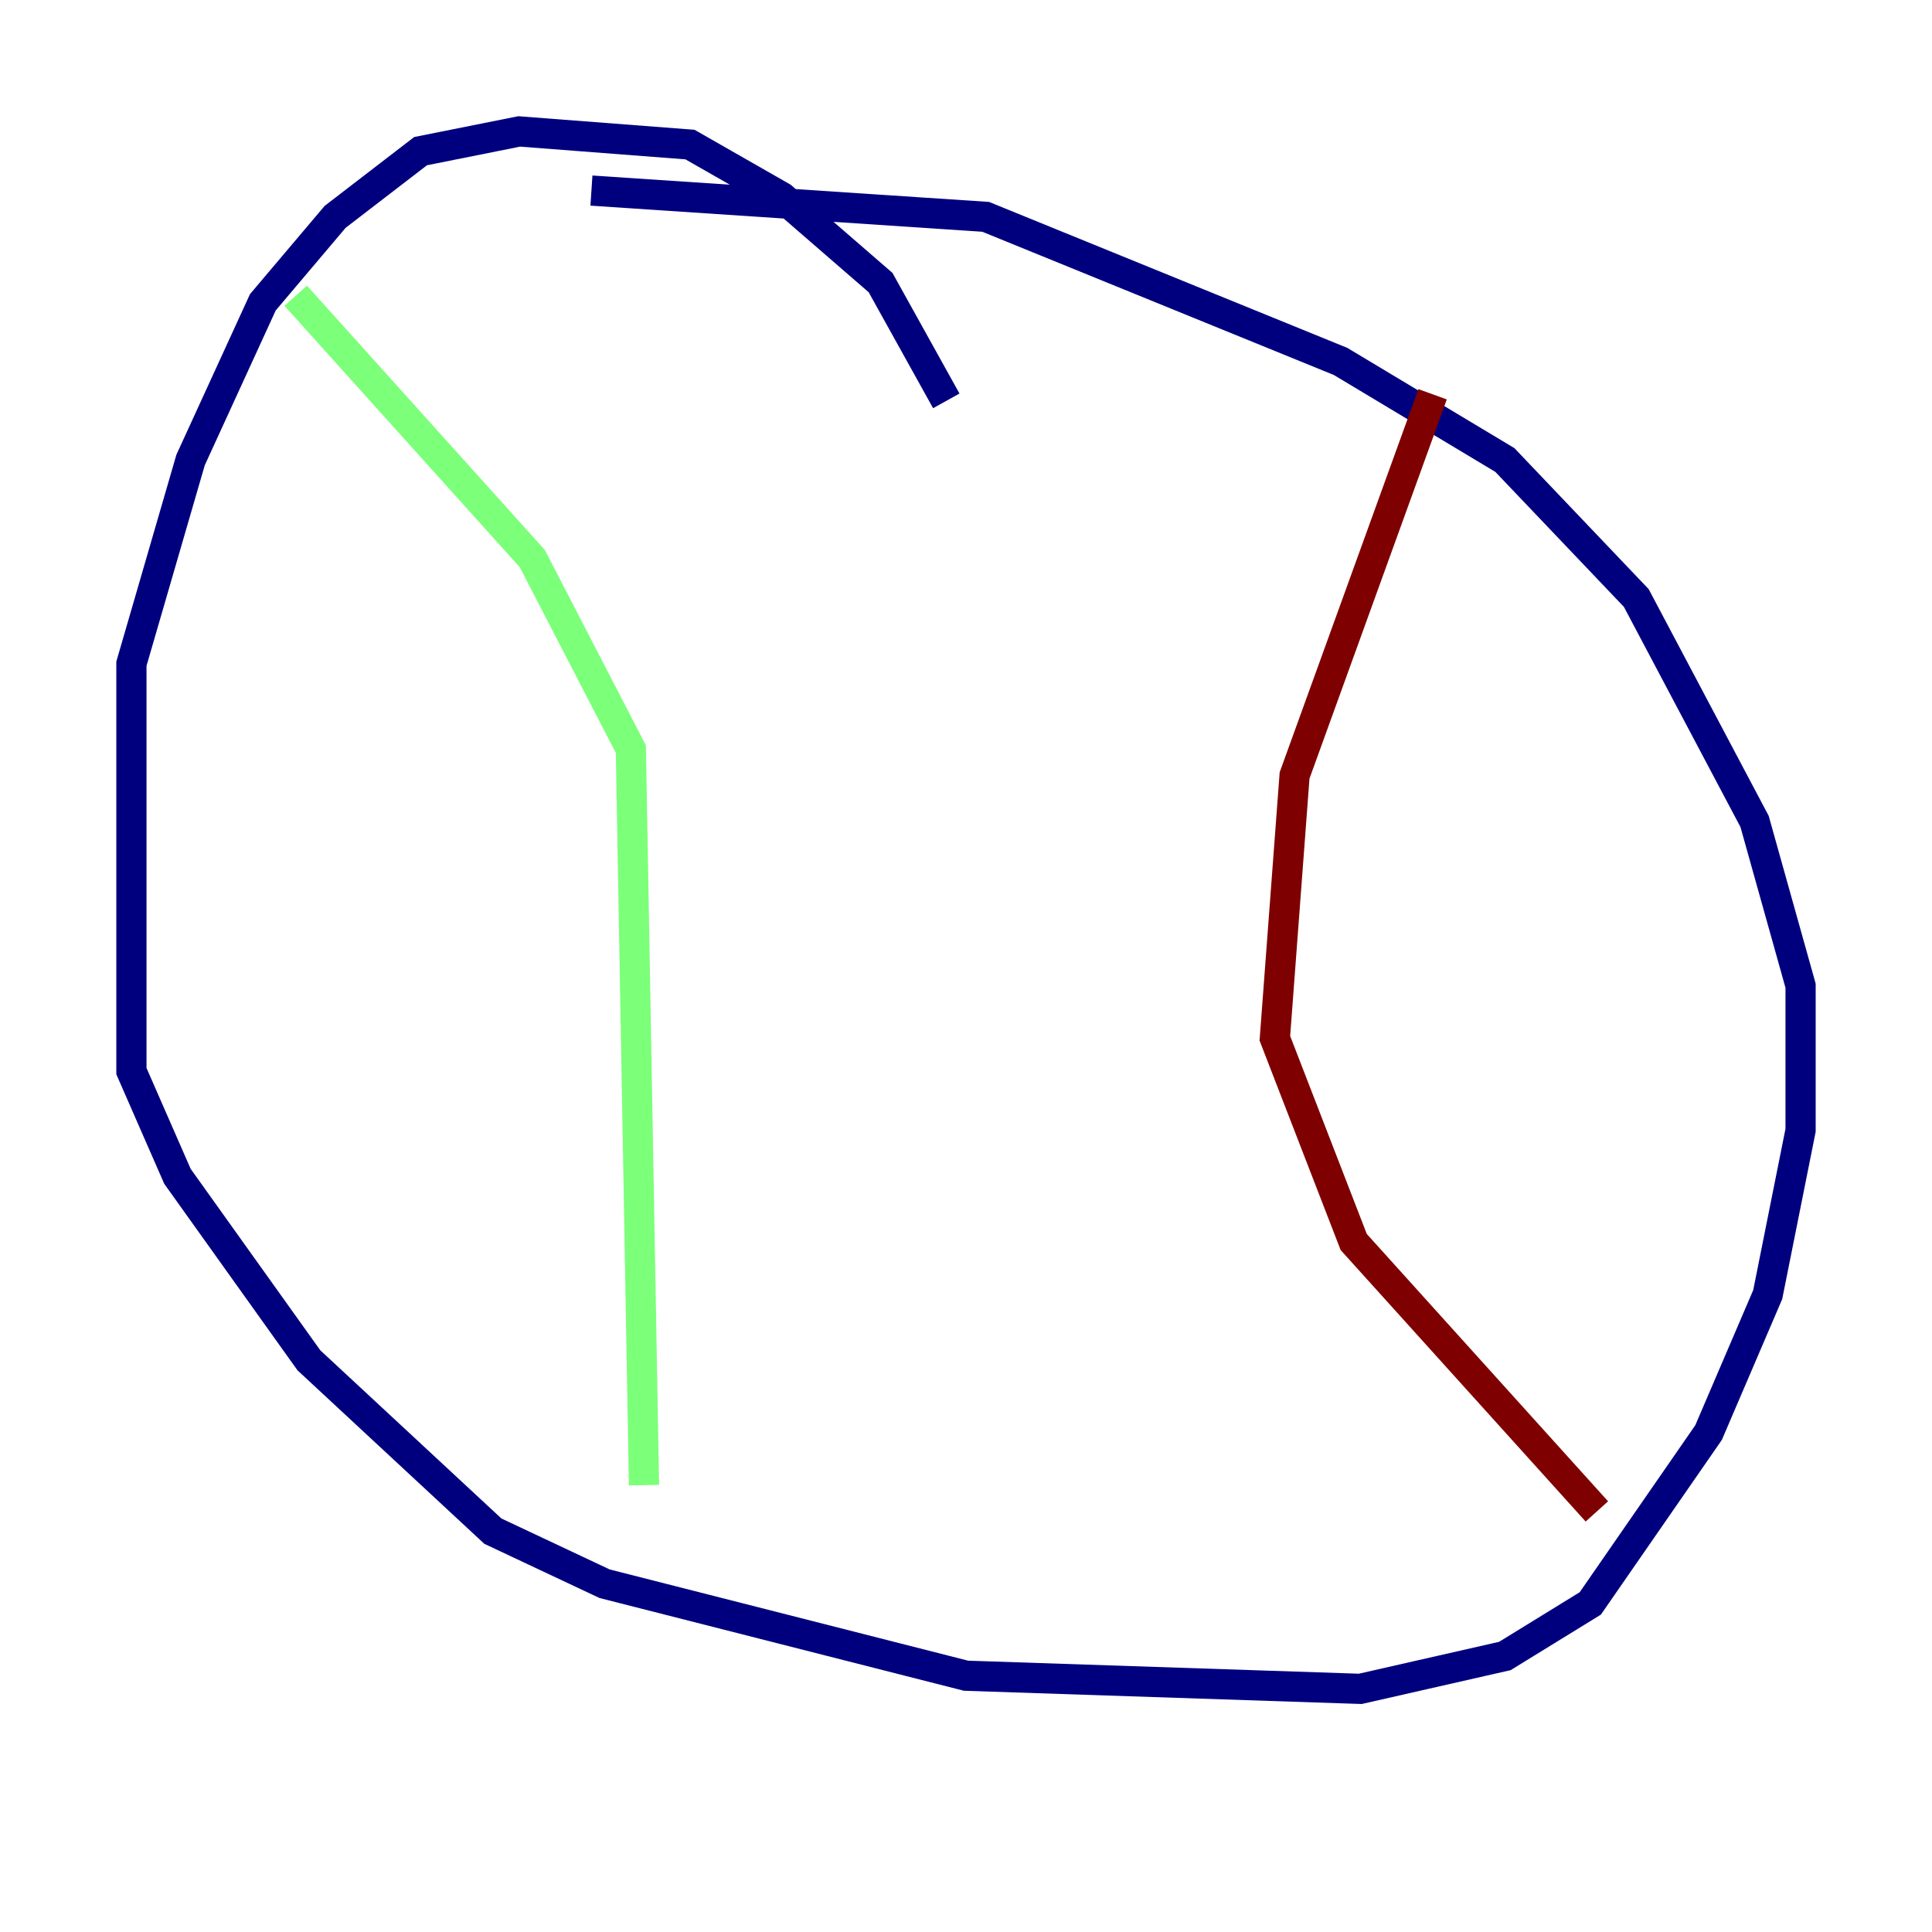 <?xml version="1.0" encoding="utf-8" ?>
<svg baseProfile="tiny" height="128" version="1.2" viewBox="0,0,128,128" width="128" xmlns="http://www.w3.org/2000/svg" xmlns:ev="http://www.w3.org/2001/xml-events" xmlns:xlink="http://www.w3.org/1999/xlink"><defs /><polyline fill="none" points="62.694,26.558 58.34,18.721 51.809,13.061 45.714,9.578 34.395,8.707 27.864,10.014 22.204,14.367 17.415,20.027 12.626,30.476 8.707,43.973 8.707,70.966 11.755,77.932 20.463,90.122 32.653,101.442 40.054,104.925 64.0,111.02 90.122,111.891 99.701,109.714 105.361,106.231 113.197,94.912 117.116,85.769 119.293,74.884 119.293,65.306 116.245,54.422 108.408,39.619 99.701,30.476 88.816,23.946 65.306,14.367 39.184,12.626" stroke="#00007f" stroke-width="2" /><polyline fill="none" points="19.592,19.592 35.265,37.007 41.796,49.633 42.667,98.395" stroke="#7cff79" stroke-width="2" /><polyline fill="none" points="94.912,26.122 85.769,51.374 84.463,68.789 89.687,82.286 105.796,100.136" stroke="#7f0000" stroke-width="2" /></svg>